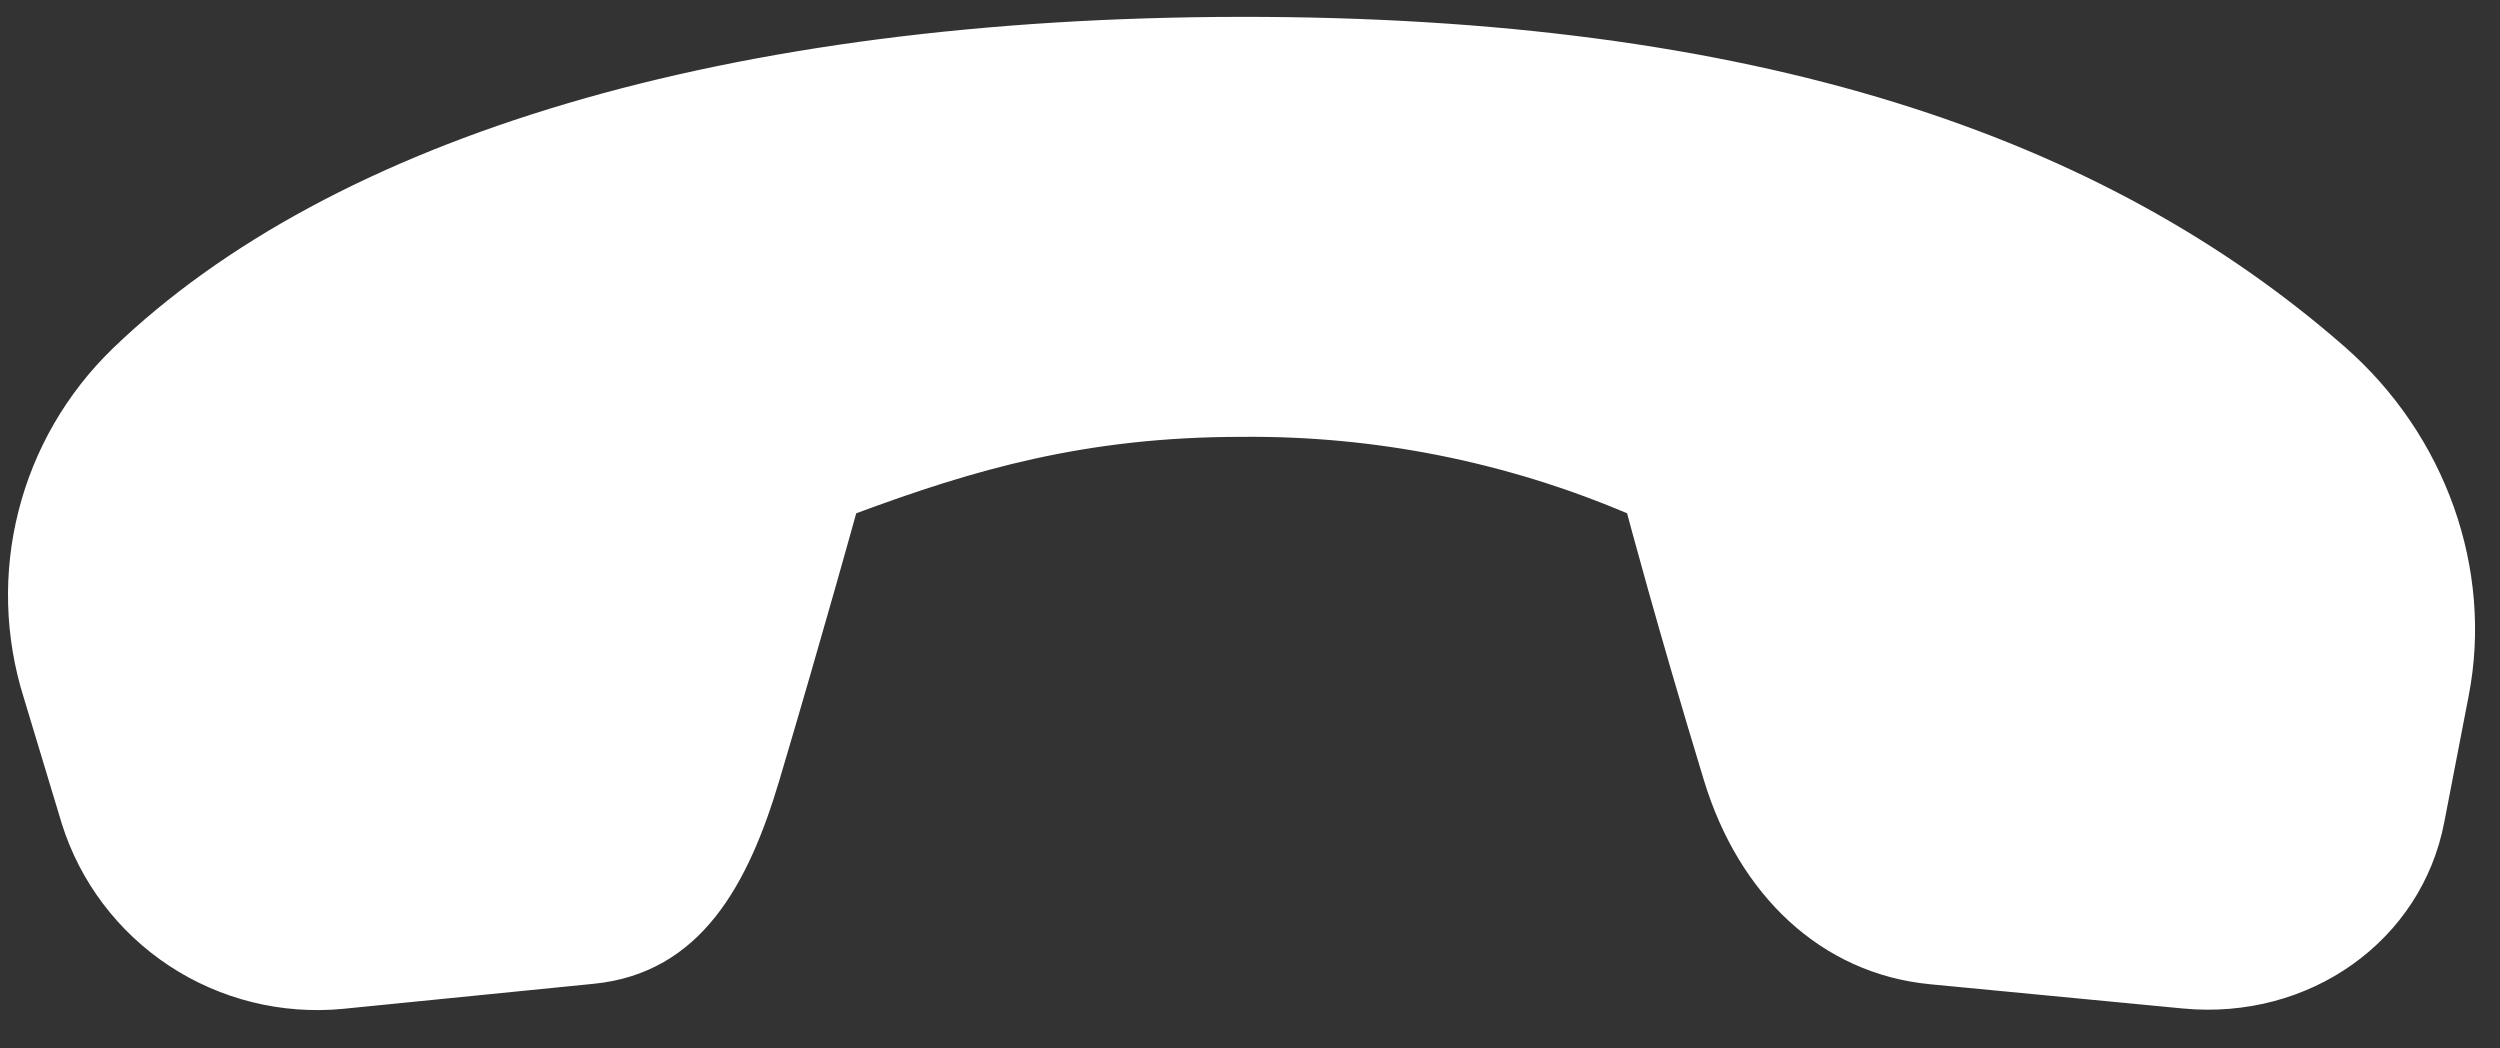 <svg width="31" height="13" viewBox="0 0 31 13" fill="none" xmlns="http://www.w3.org/2000/svg">
<rect x="0" y="0" width="31" height="13" fill="#333333" stroke="none"/>
<path d="M30.613 8.621L30.309 10.195C30.028 11.666 28.639 12.656 27.065 12.505L23.936 12.205C22.571 12.074 21.56 11.086 21.131 9.683C20.55 7.778 20.176 6.365 20.176 6.365C18.666 5.724 17.039 5.401 15.396 5.417C13.458 5.417 12.074 5.825 10.617 6.365C10.617 6.365 10.227 7.78 9.662 9.683C9.283 10.954 8.698 12.066 7.362 12.199L4.25 12.51C3.492 12.582 2.732 12.394 2.098 11.976C1.464 11.558 0.994 10.937 0.767 10.216L0.293 8.646C0.058 7.895 0.036 7.094 0.231 6.331C0.425 5.568 0.829 4.873 1.396 4.323C4.12 1.697 9.023 0.218 15.381 0.209C21.751 0.203 26.075 1.675 29.073 4.299C30.334 5.402 30.913 7.063 30.613 8.621Z" fill="white"/>
</svg>
